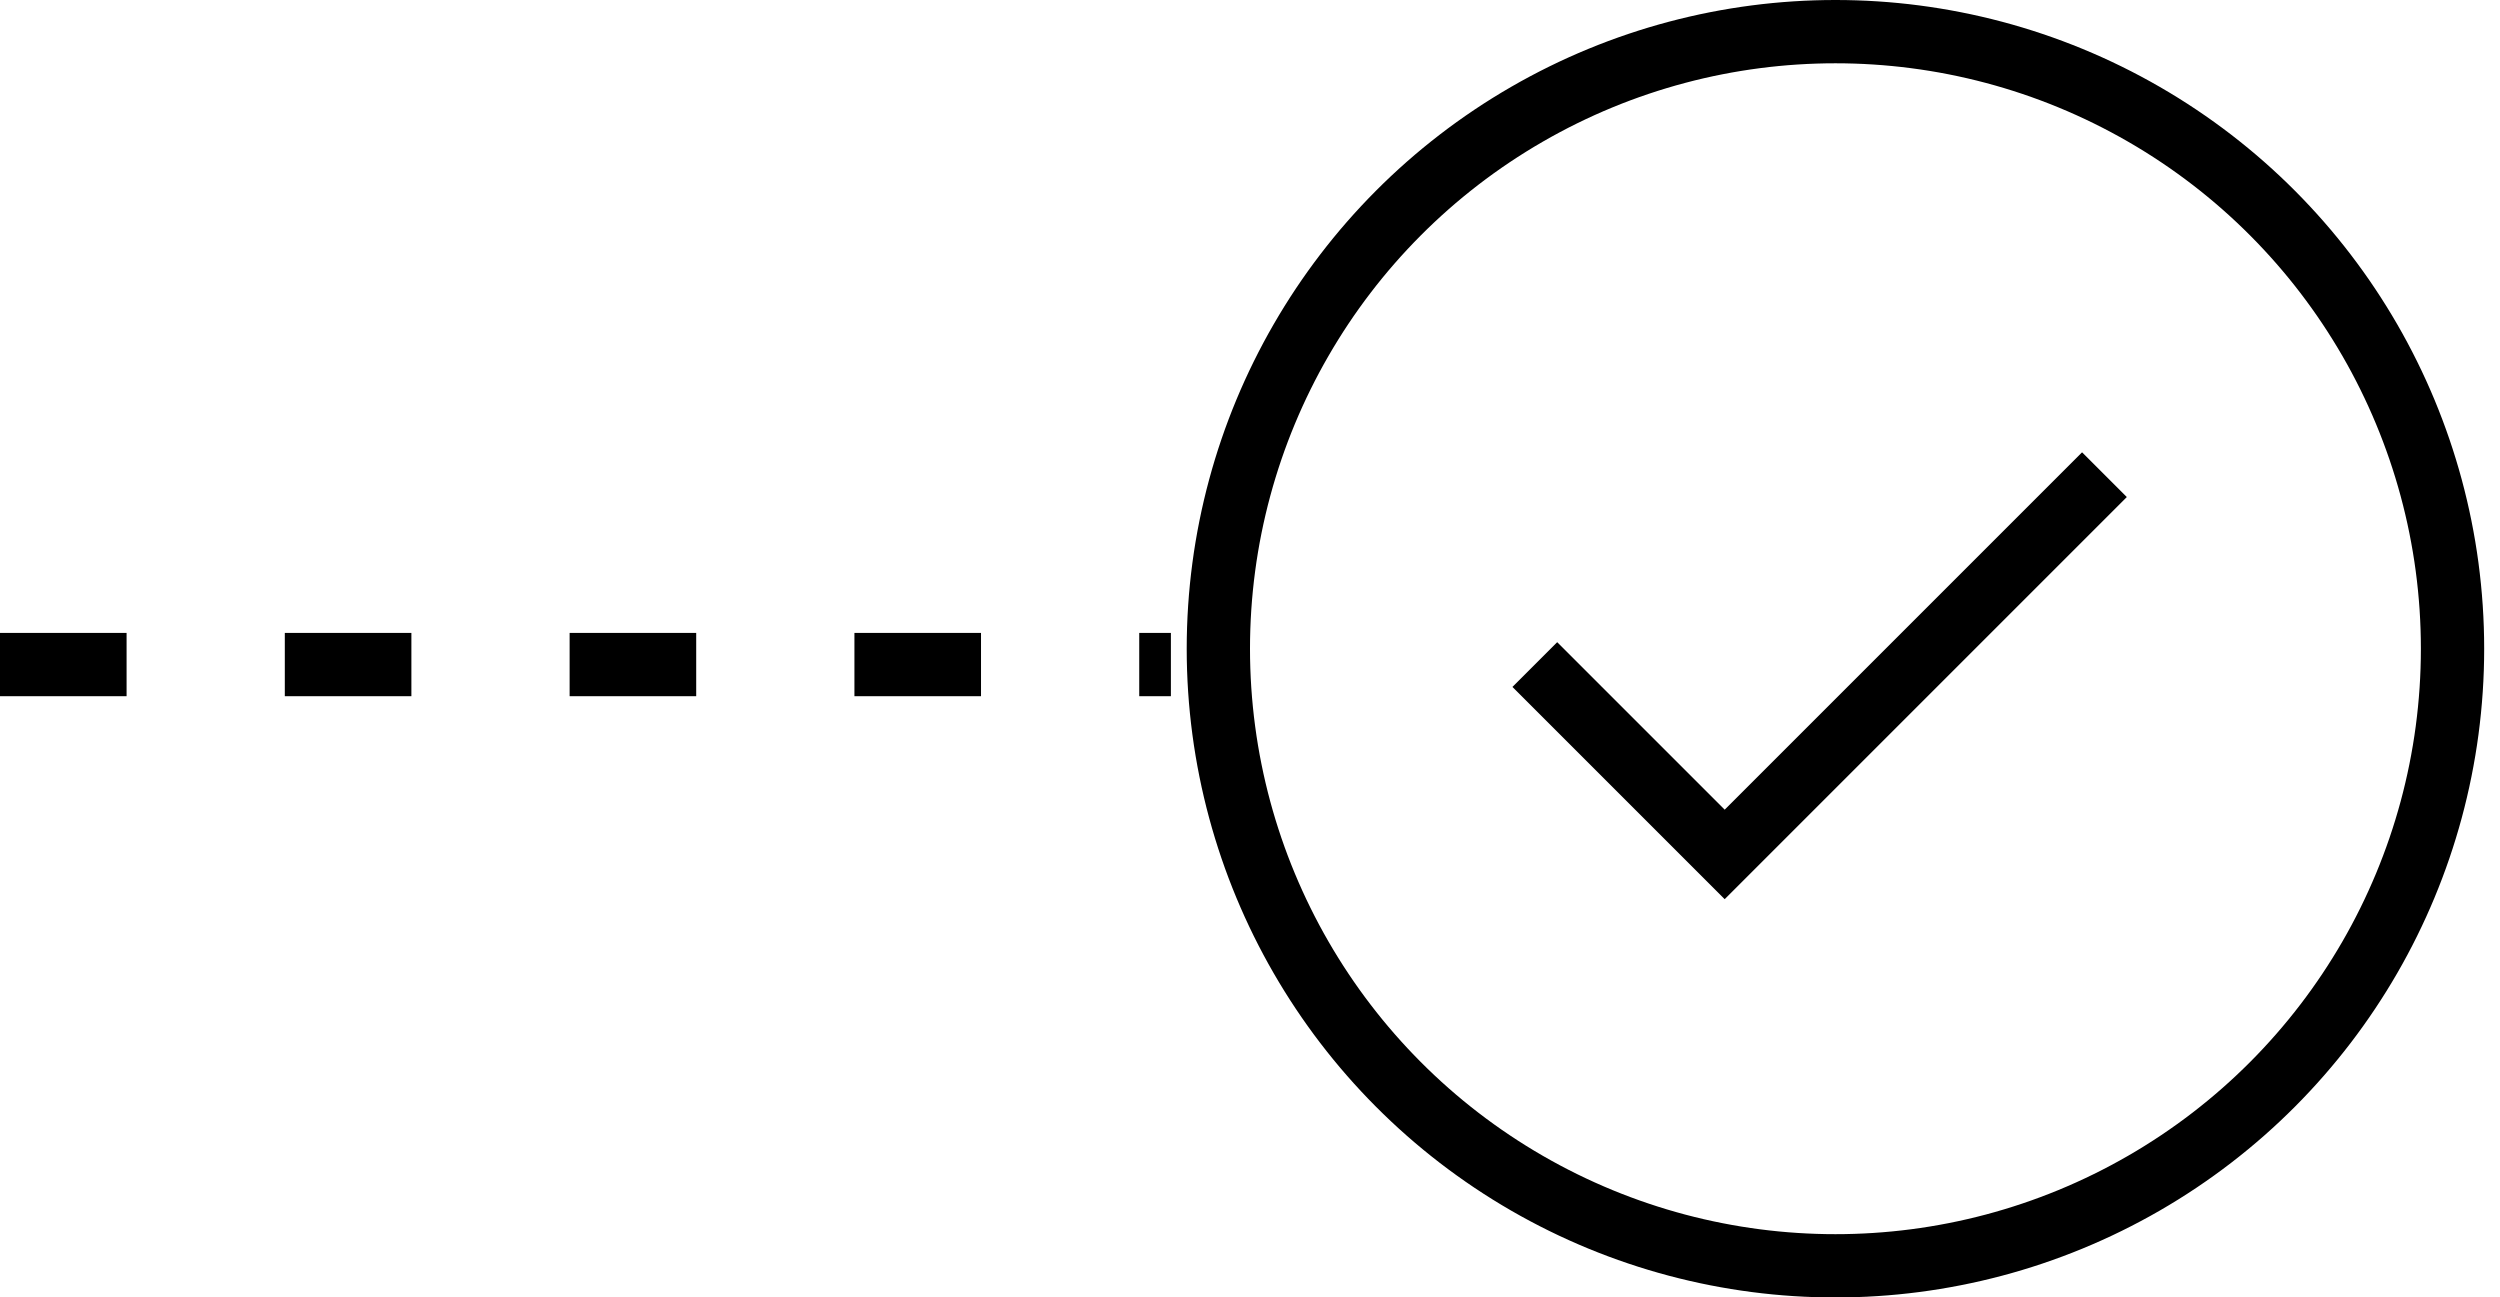 <svg width="79" height="41" viewBox="0 0 79 41" fill="none" xmlns="http://www.w3.org/2000/svg">
<circle cx="58" cy="20.5" r="19.5" stroke="black" stroke-width="2"/>
<path d="M48.5 21L54.5 27L66.5 15" stroke="black" stroke-width="2"/>
<path d="M0 21L37 21" stroke="black" stroke-width="2" stroke-dasharray="4 5"/>
</svg>
